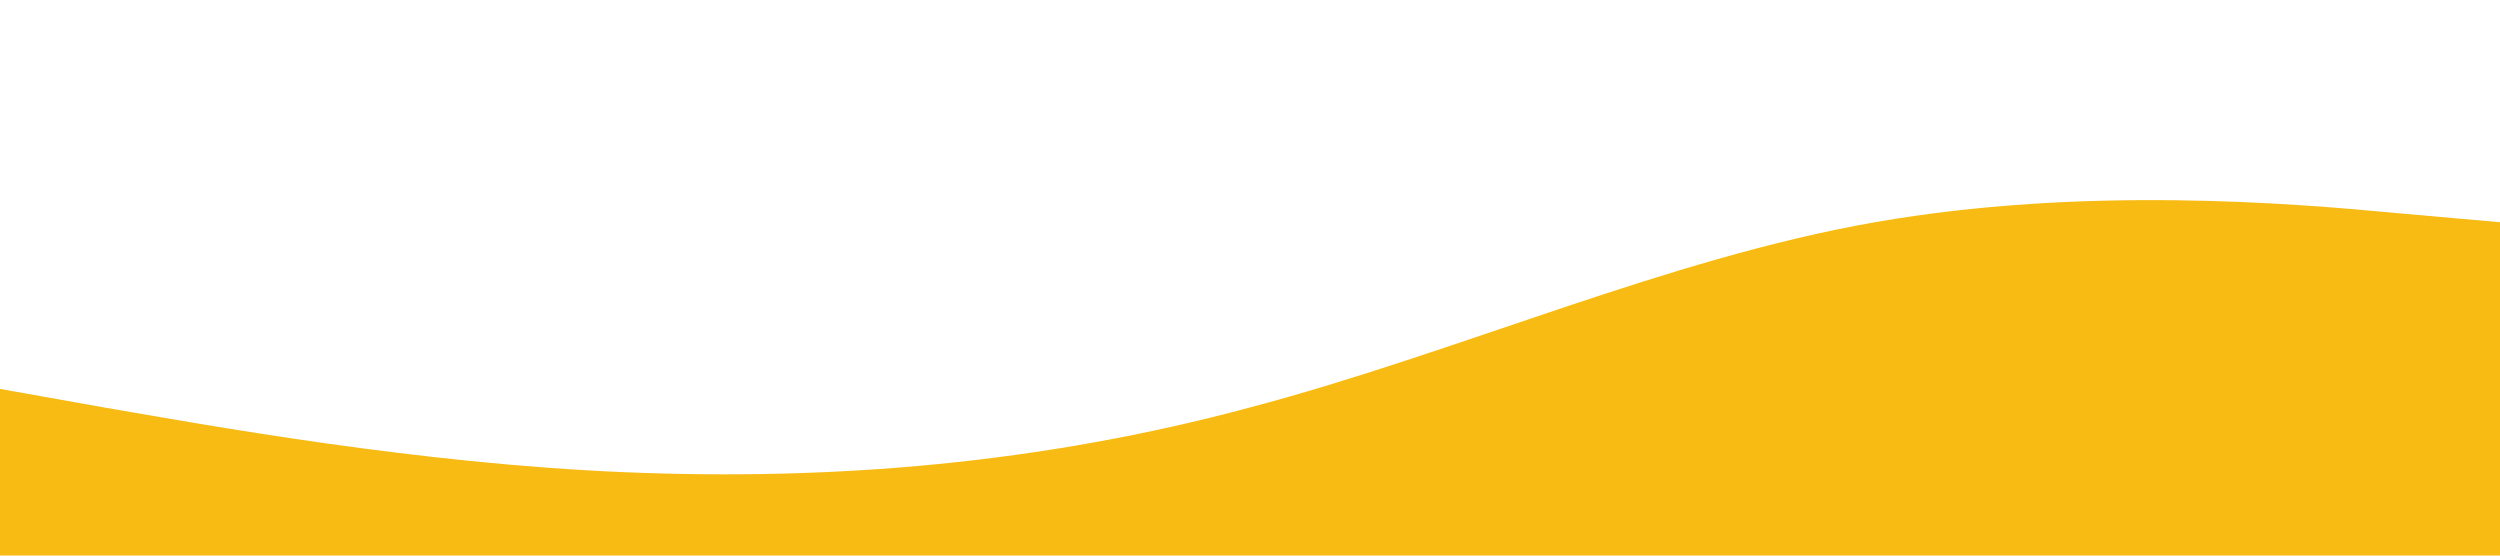 <?xml version="1.0" standalone="no"?><svg xmlns="http://www.w3.org/2000/svg" viewBox="0 0 1440 320"><path fill="#F7BB13" fill-opacity="1" d="M0,224L60,234.7C120,245,240,267,360,272C480,277,600,267,720,234.7C840,203,960,149,1080,128C1200,107,1320,117,1380,122.7L1440,128L1440,320L1380,320C1320,320,1200,320,1080,320C960,320,840,320,720,320C600,320,480,320,360,320C240,320,120,320,60,320L0,320Z"></path></svg>